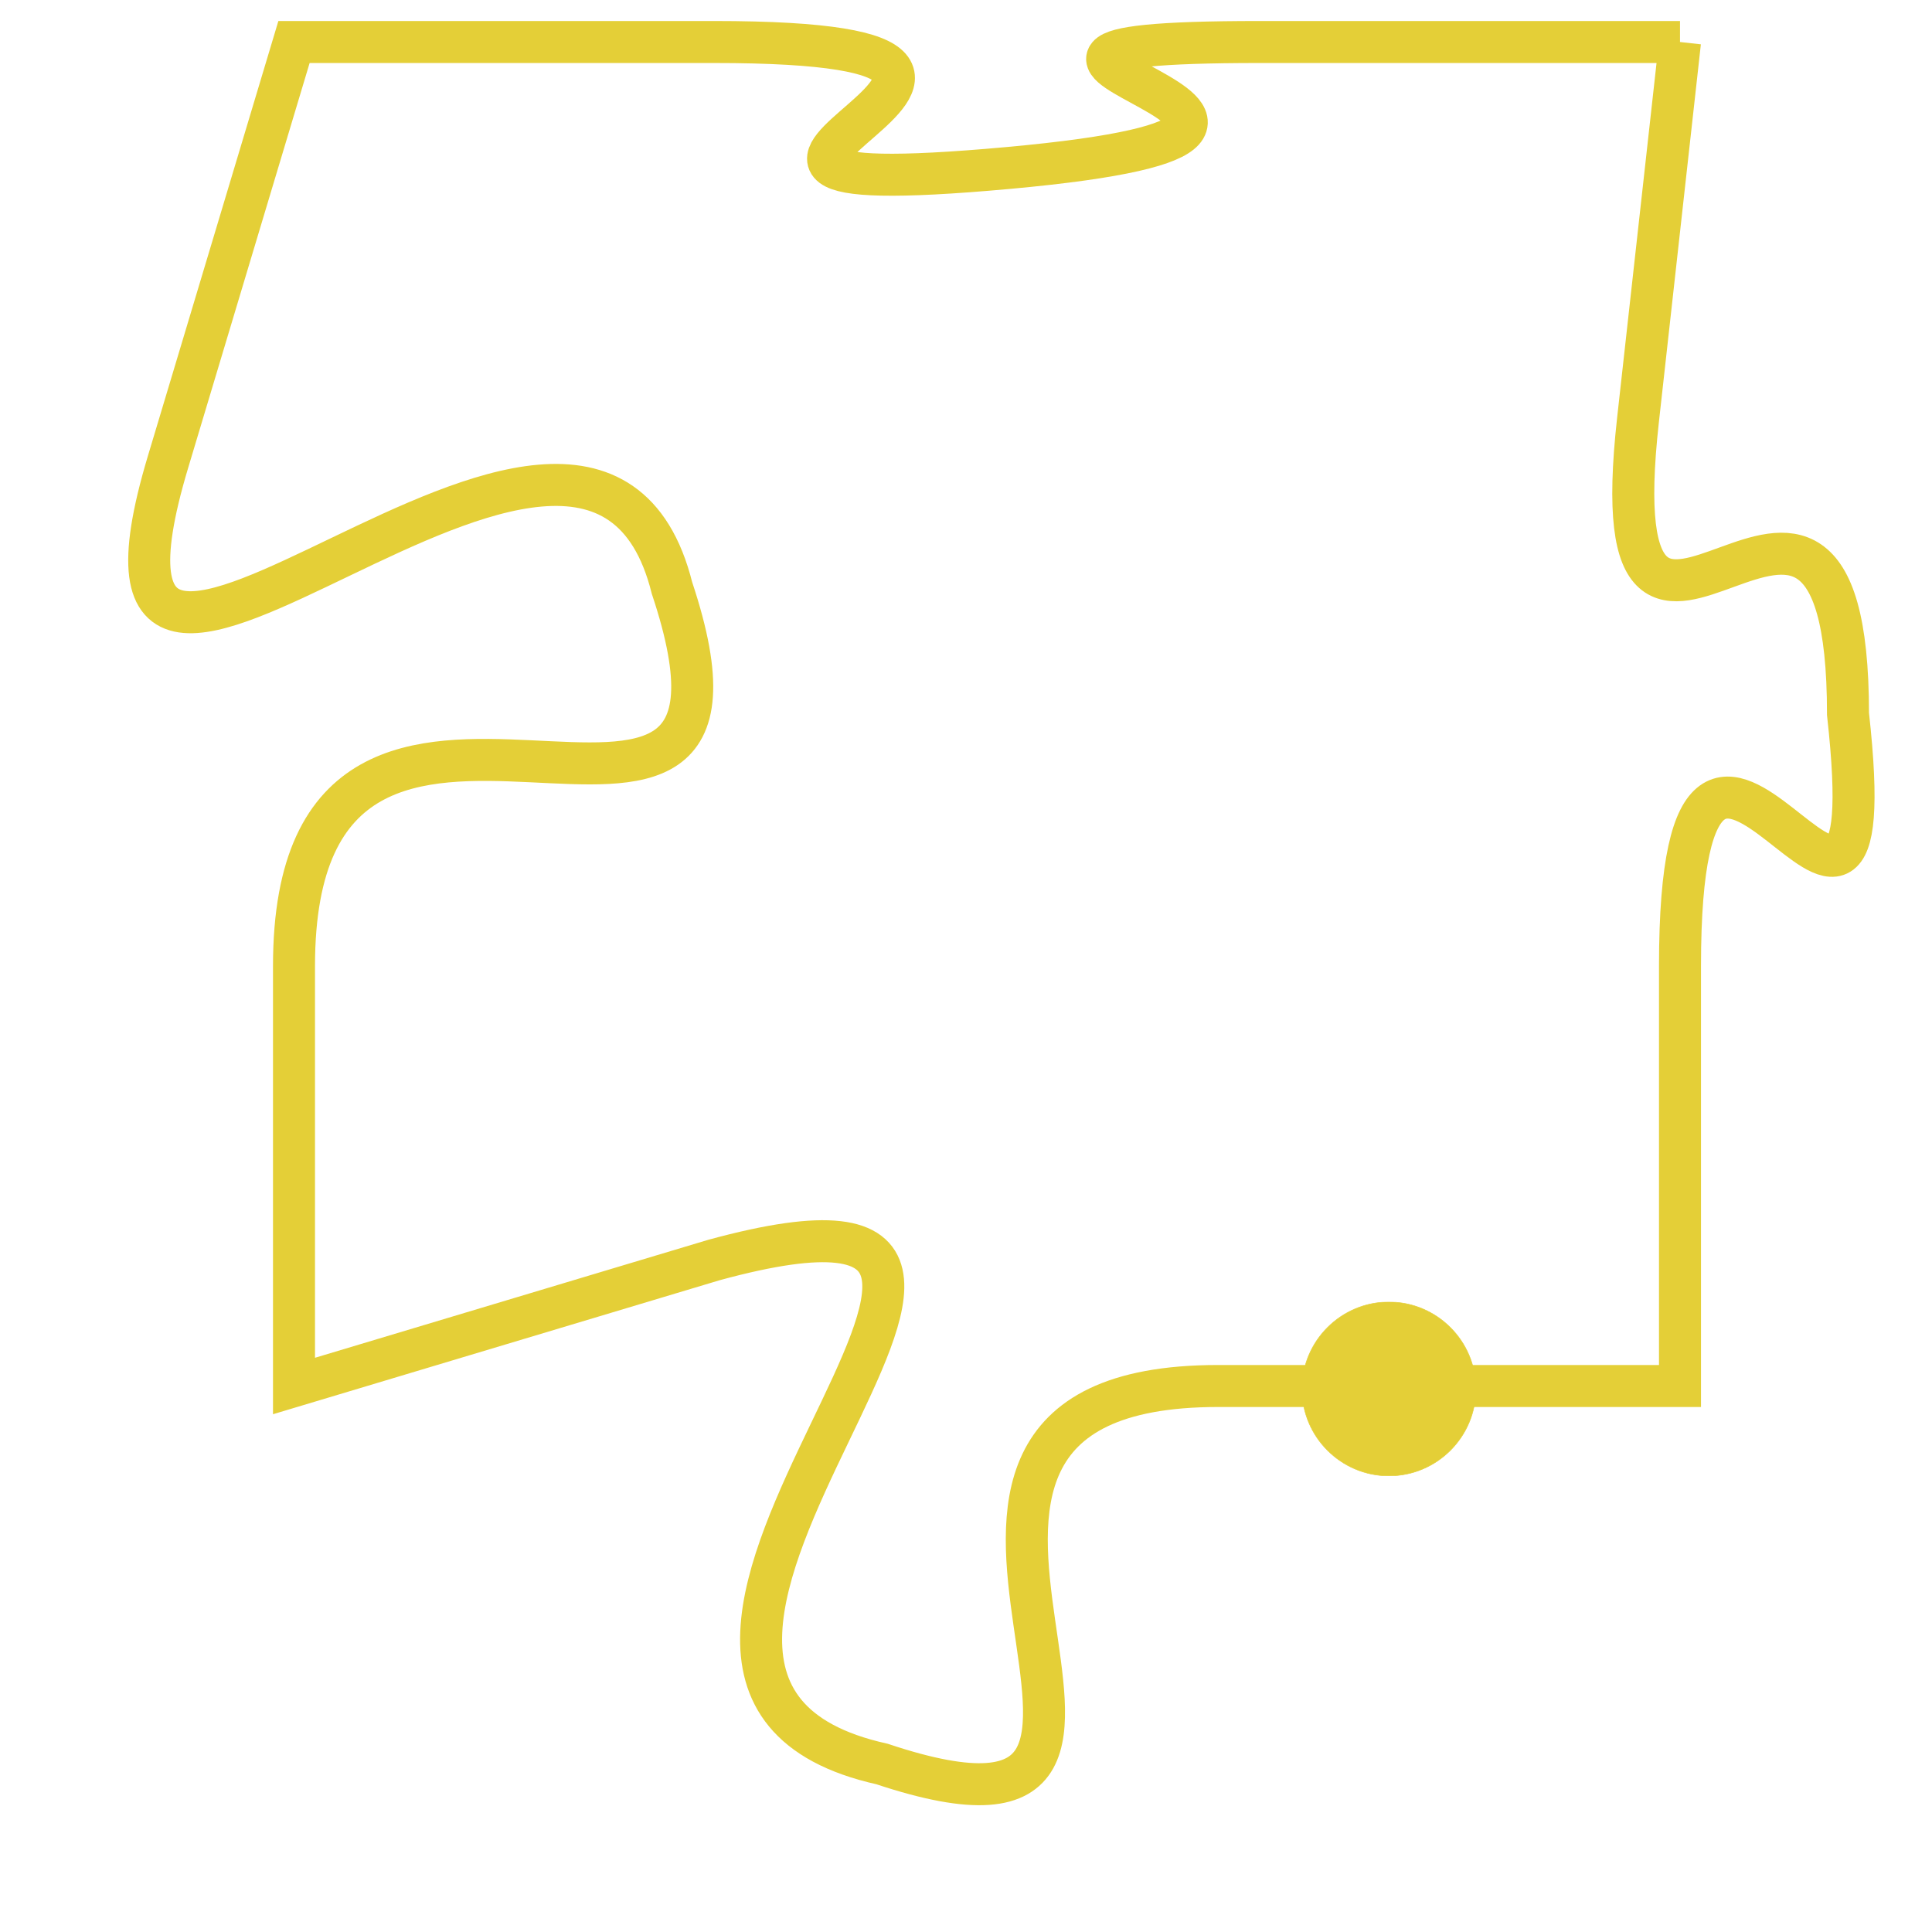 <svg version="1.1" xmlns="http://www.w3.org/2000/svg" xmlns:xlink="http://www.w3.org/1999/xlink" fill="transparent" x="0" y="0" width="350" height="350" preserveAspectRatio="xMinYMin slice"><style type="text/css">.links{fill:transparent;stroke: #E4CF37;}.links:hover{fill:#63D272; opacity:0.4;}</style><defs><g id="allt"><path id="t3442" d="M2079,832 L2069,832 C2059,832 2074,834 2063,835 C2052,836 2067,832 2056,832 L2046,832 2046,832 L2043,842 C2040,852 2053,837 2055,845 C2058,854 2046,844 2046,854 L2046,864 2046,864 L2056,861 C2067,858 2051,871 2060,873 C2069,876 2058,864 2068,864 L2079,864 2079,864 L2079,854 C2079,844 2084,857 2083,848 C2083,839 2077,850 2078,841 L2079,832"/></g><clipPath id="c" clipRule="evenodd" fill="transparent"><use href="#t3442"/></clipPath></defs><svg viewBox="2039 831 46 46" preserveAspectRatio="xMinYMin meet"><svg width="4380" height="2430"><g><image crossorigin="anonymous" x="0" y="0" href="https://nftpuzzle.license-token.com/assets/completepuzzle.svg" width="100%" height="100%" /><g class="links"><use href="#t3442"/></g></g></svg><svg x="2070" y="862" height="9%" width="9%" viewBox="0 0 330 330"><g><a xlink:href="https://nftpuzzle.license-token.com/" class="links"><title>See the most innovative NFT based token software licensing project</title><path fill="#E4CF37" id="more" d="M165,0C74.019,0,0,74.019,0,165s74.019,165,165,165s165-74.019,165-165S255.981,0,165,0z M85,190 c-13.785,0-25-11.215-25-25s11.215-25,25-25s25,11.215,25,25S98.785,190,85,190z M165,190c-13.785,0-25-11.215-25-25 s11.215-25,25-25s25,11.215,25,25S178.785,190,165,190z M245,190c-13.785,0-25-11.215-25-25s11.215-25,25-25 c13.785,0,25,11.215,25,25S258.785,190,245,190z"></path></a></g></svg></svg></svg>